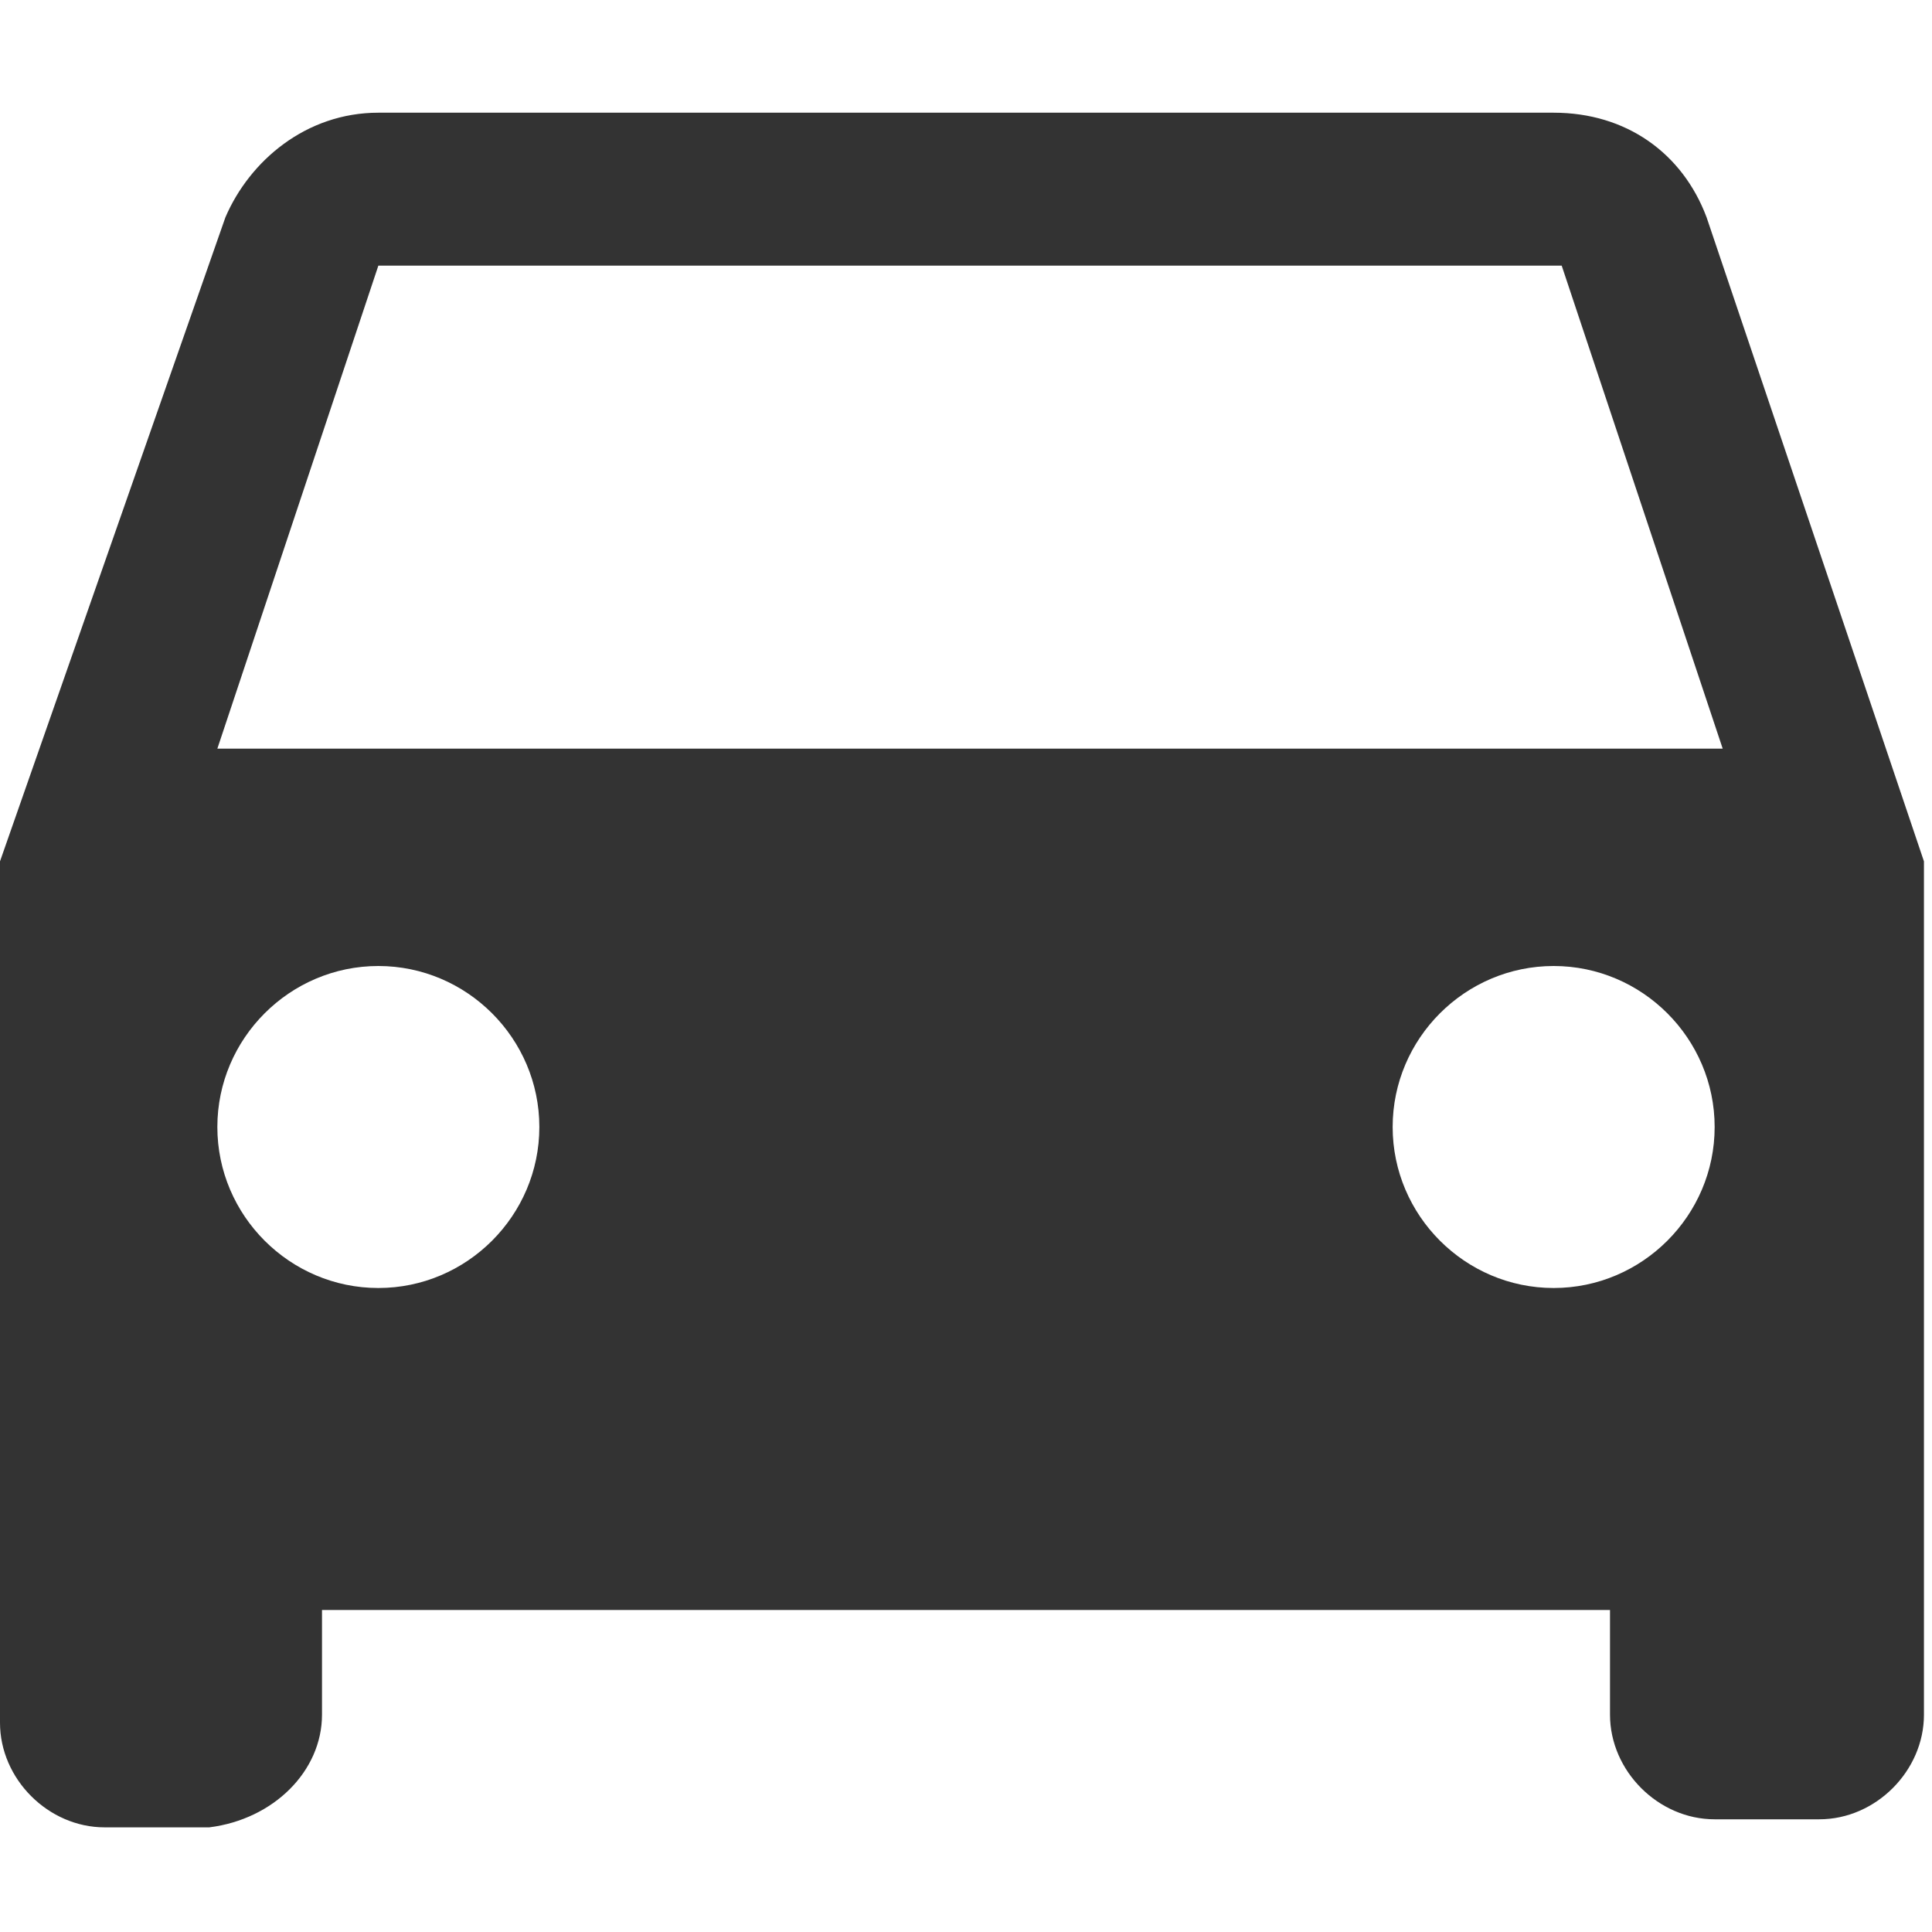 <?xml version="1.0" encoding="utf-8"?>
<!-- Generator: Adobe Illustrator 24.3.0, SVG Export Plug-In . SVG Version: 6.00 Build 0)  -->
<svg version="1.1" id="Layer_1" xmlns="http://www.w3.org/2000/svg" xmlns:xlink="http://www.w3.org/1999/xlink" x="0px" y="0px"
	 viewBox="0 0 24 24" style="enable-background:new 0 0 24 24;" xml:space="preserve">
<style type="text/css">
	.st0{fill:none;}
	.st1{fill:#333333;}
</style>
<path class="st0" d="M0,0h24v24H0V0z"/>
<path class="st1" d="M21.2,2.7c-0.3-0.8-1-1.3-1.9-1.3H4.7c-0.9,0-1.6,0.6-1.9,1.3l-2.8,8v10.7c0,0.7,0.6,1.3,1.3,1.3h1.3
	C3.4,22.6,4,22,4,21.3V20h16v1.3c0,0.7,0.6,1.3,1.3,1.3h1.3c0.7,0,1.3-0.6,1.3-1.3V10.7L21.2,2.7z M4.7,16c-1.1,0-2-0.9-2-2
	s0.9-2,2-2s2,0.9,2,2S5.8,16,4.7,16z M19.3,16c-1.1,0-2-0.9-2-2s0.9-2,2-2c1.1,0,2,0.9,2,2S20.4,16,19.3,16z M2.7,9.3l2-6h14.7l2,6
	H2.7z"/>
</svg>

